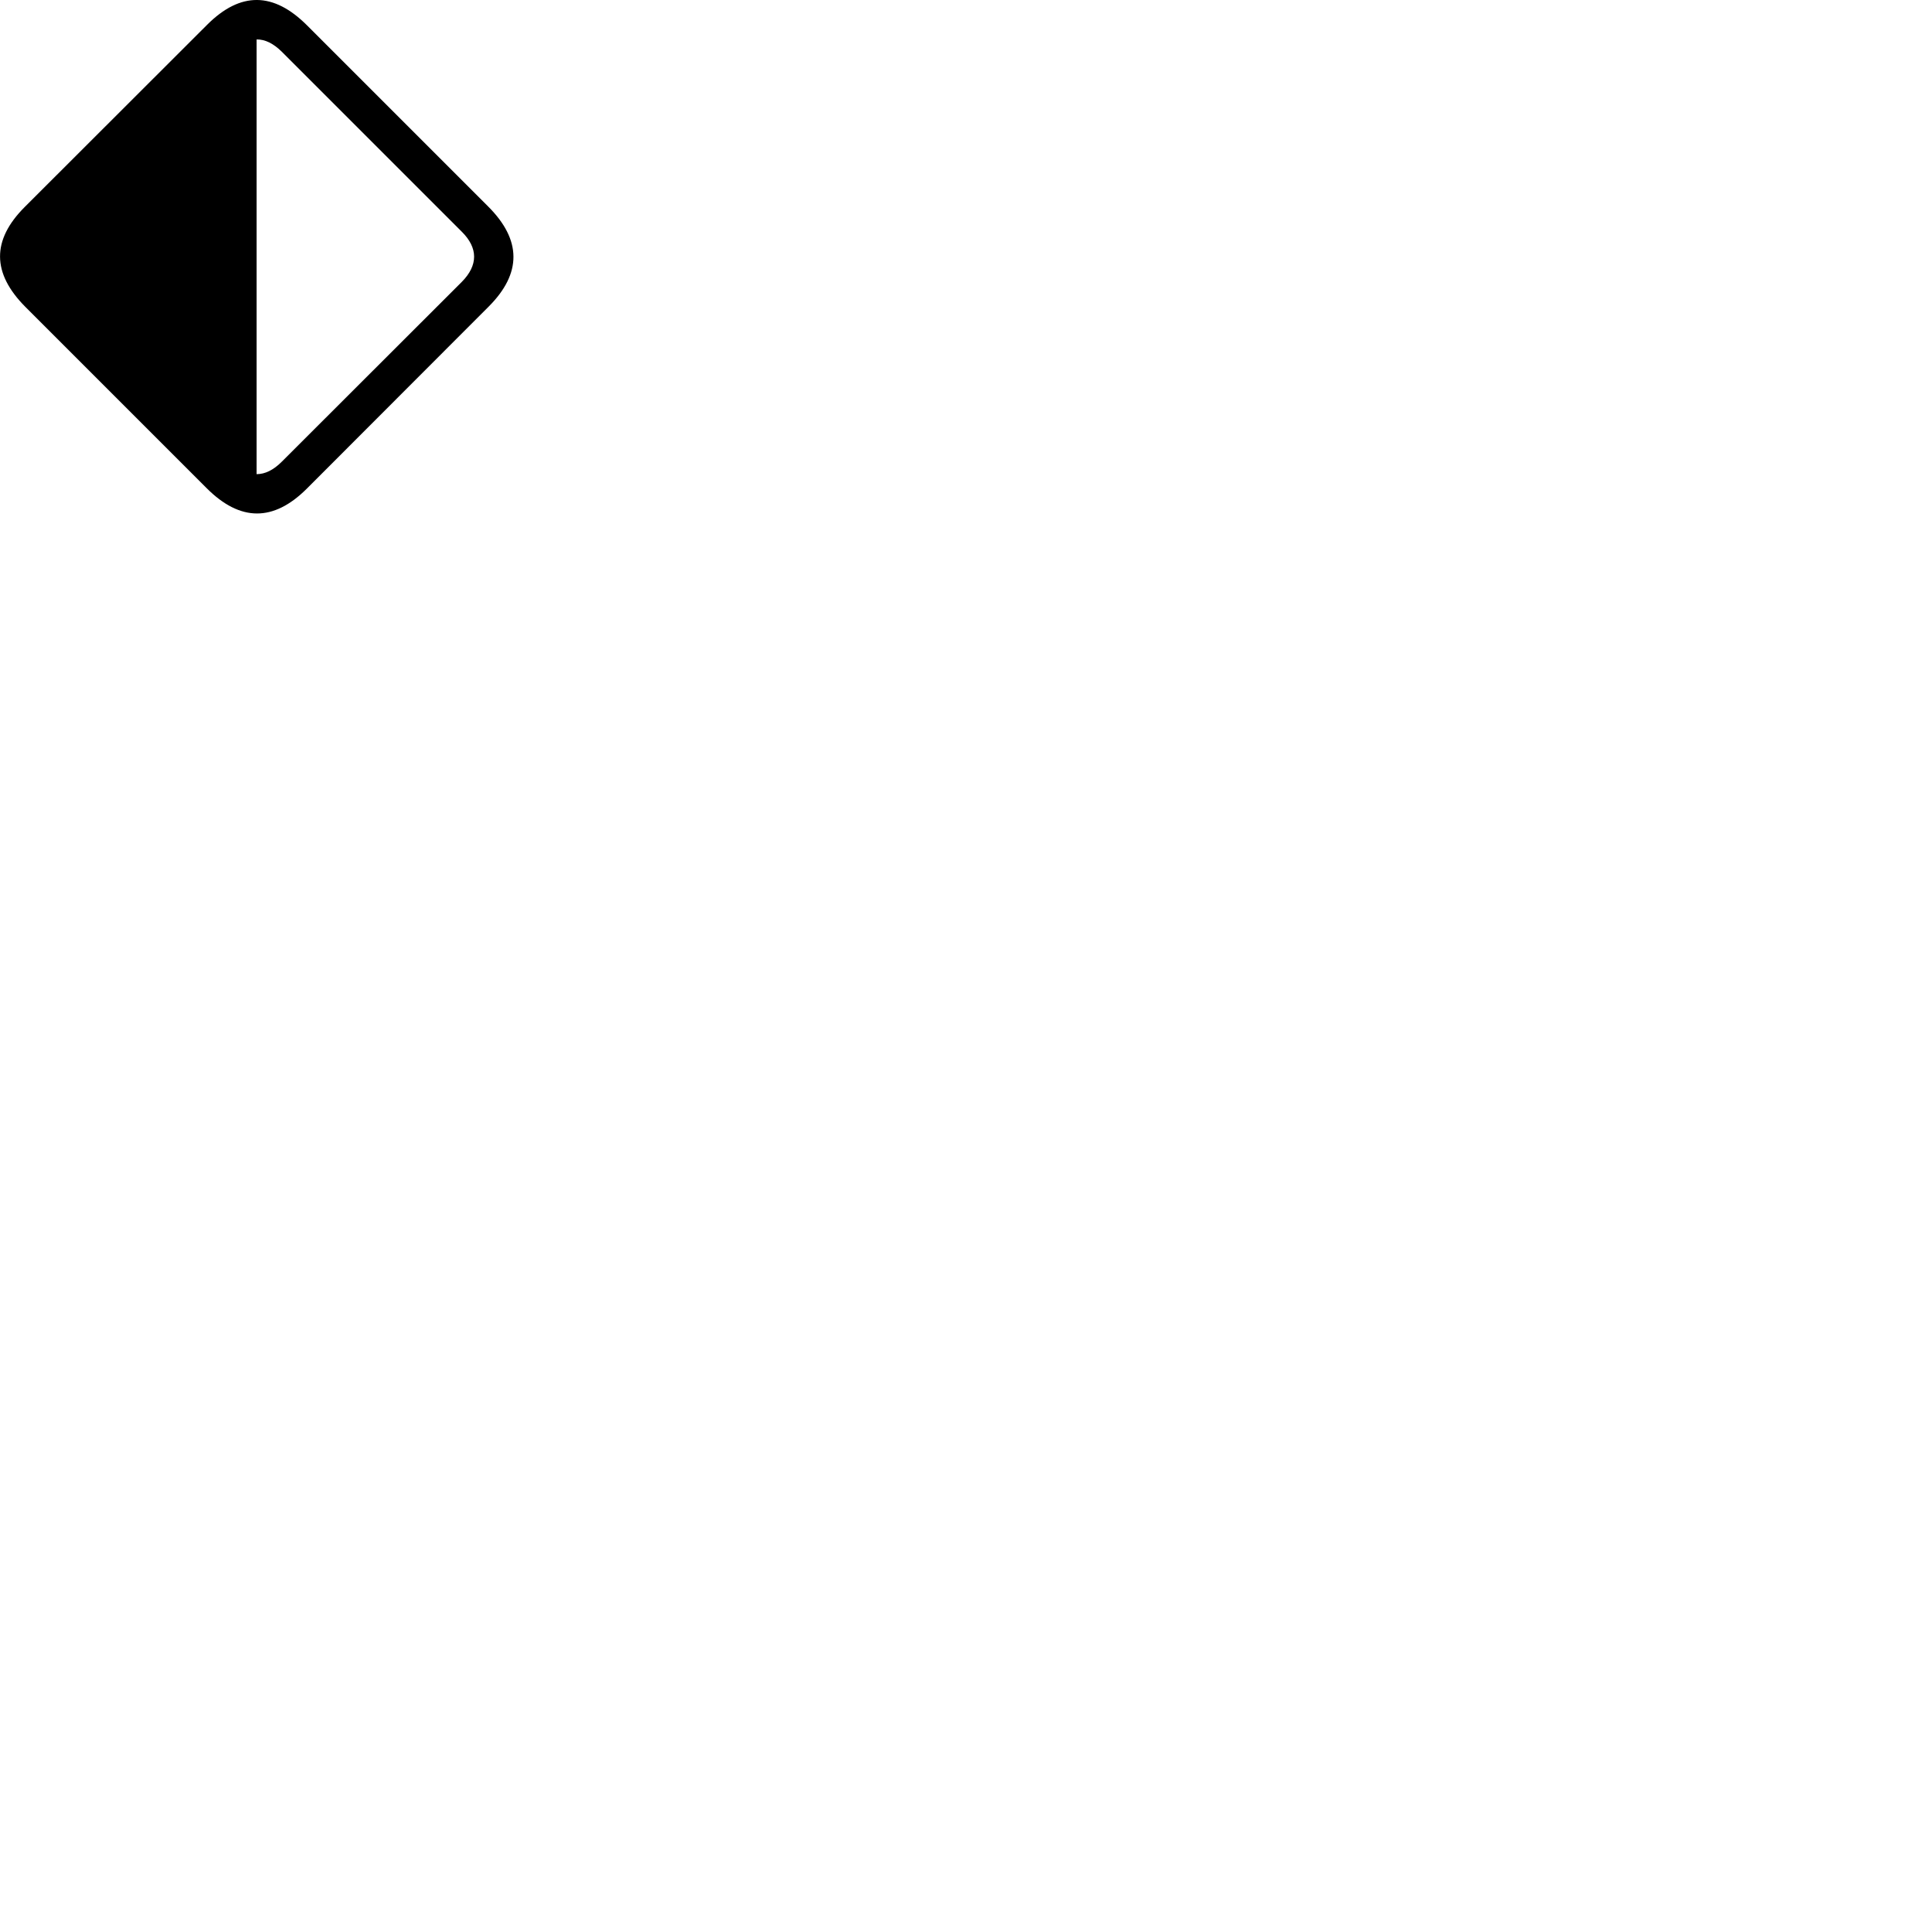 
        <svg xmlns="http://www.w3.org/2000/svg" viewBox="0 0 100 100">
            <path d="M1.311 15.882L10.701 25.272C12.431 27.002 14.151 27.012 15.871 25.302L25.301 15.862C27.011 14.142 27.001 12.422 25.271 10.692L15.891 1.312C14.161 -0.418 12.451 -0.448 10.721 1.282L1.281 10.712C-0.439 12.432 -0.419 14.142 1.311 15.882ZM13.281 2.042C13.721 2.032 14.151 2.252 14.581 2.672L23.911 12.002C24.741 12.832 24.761 13.722 23.901 14.592L14.591 23.892C14.151 24.332 13.721 24.542 13.281 24.542Z" />
        </svg>
    